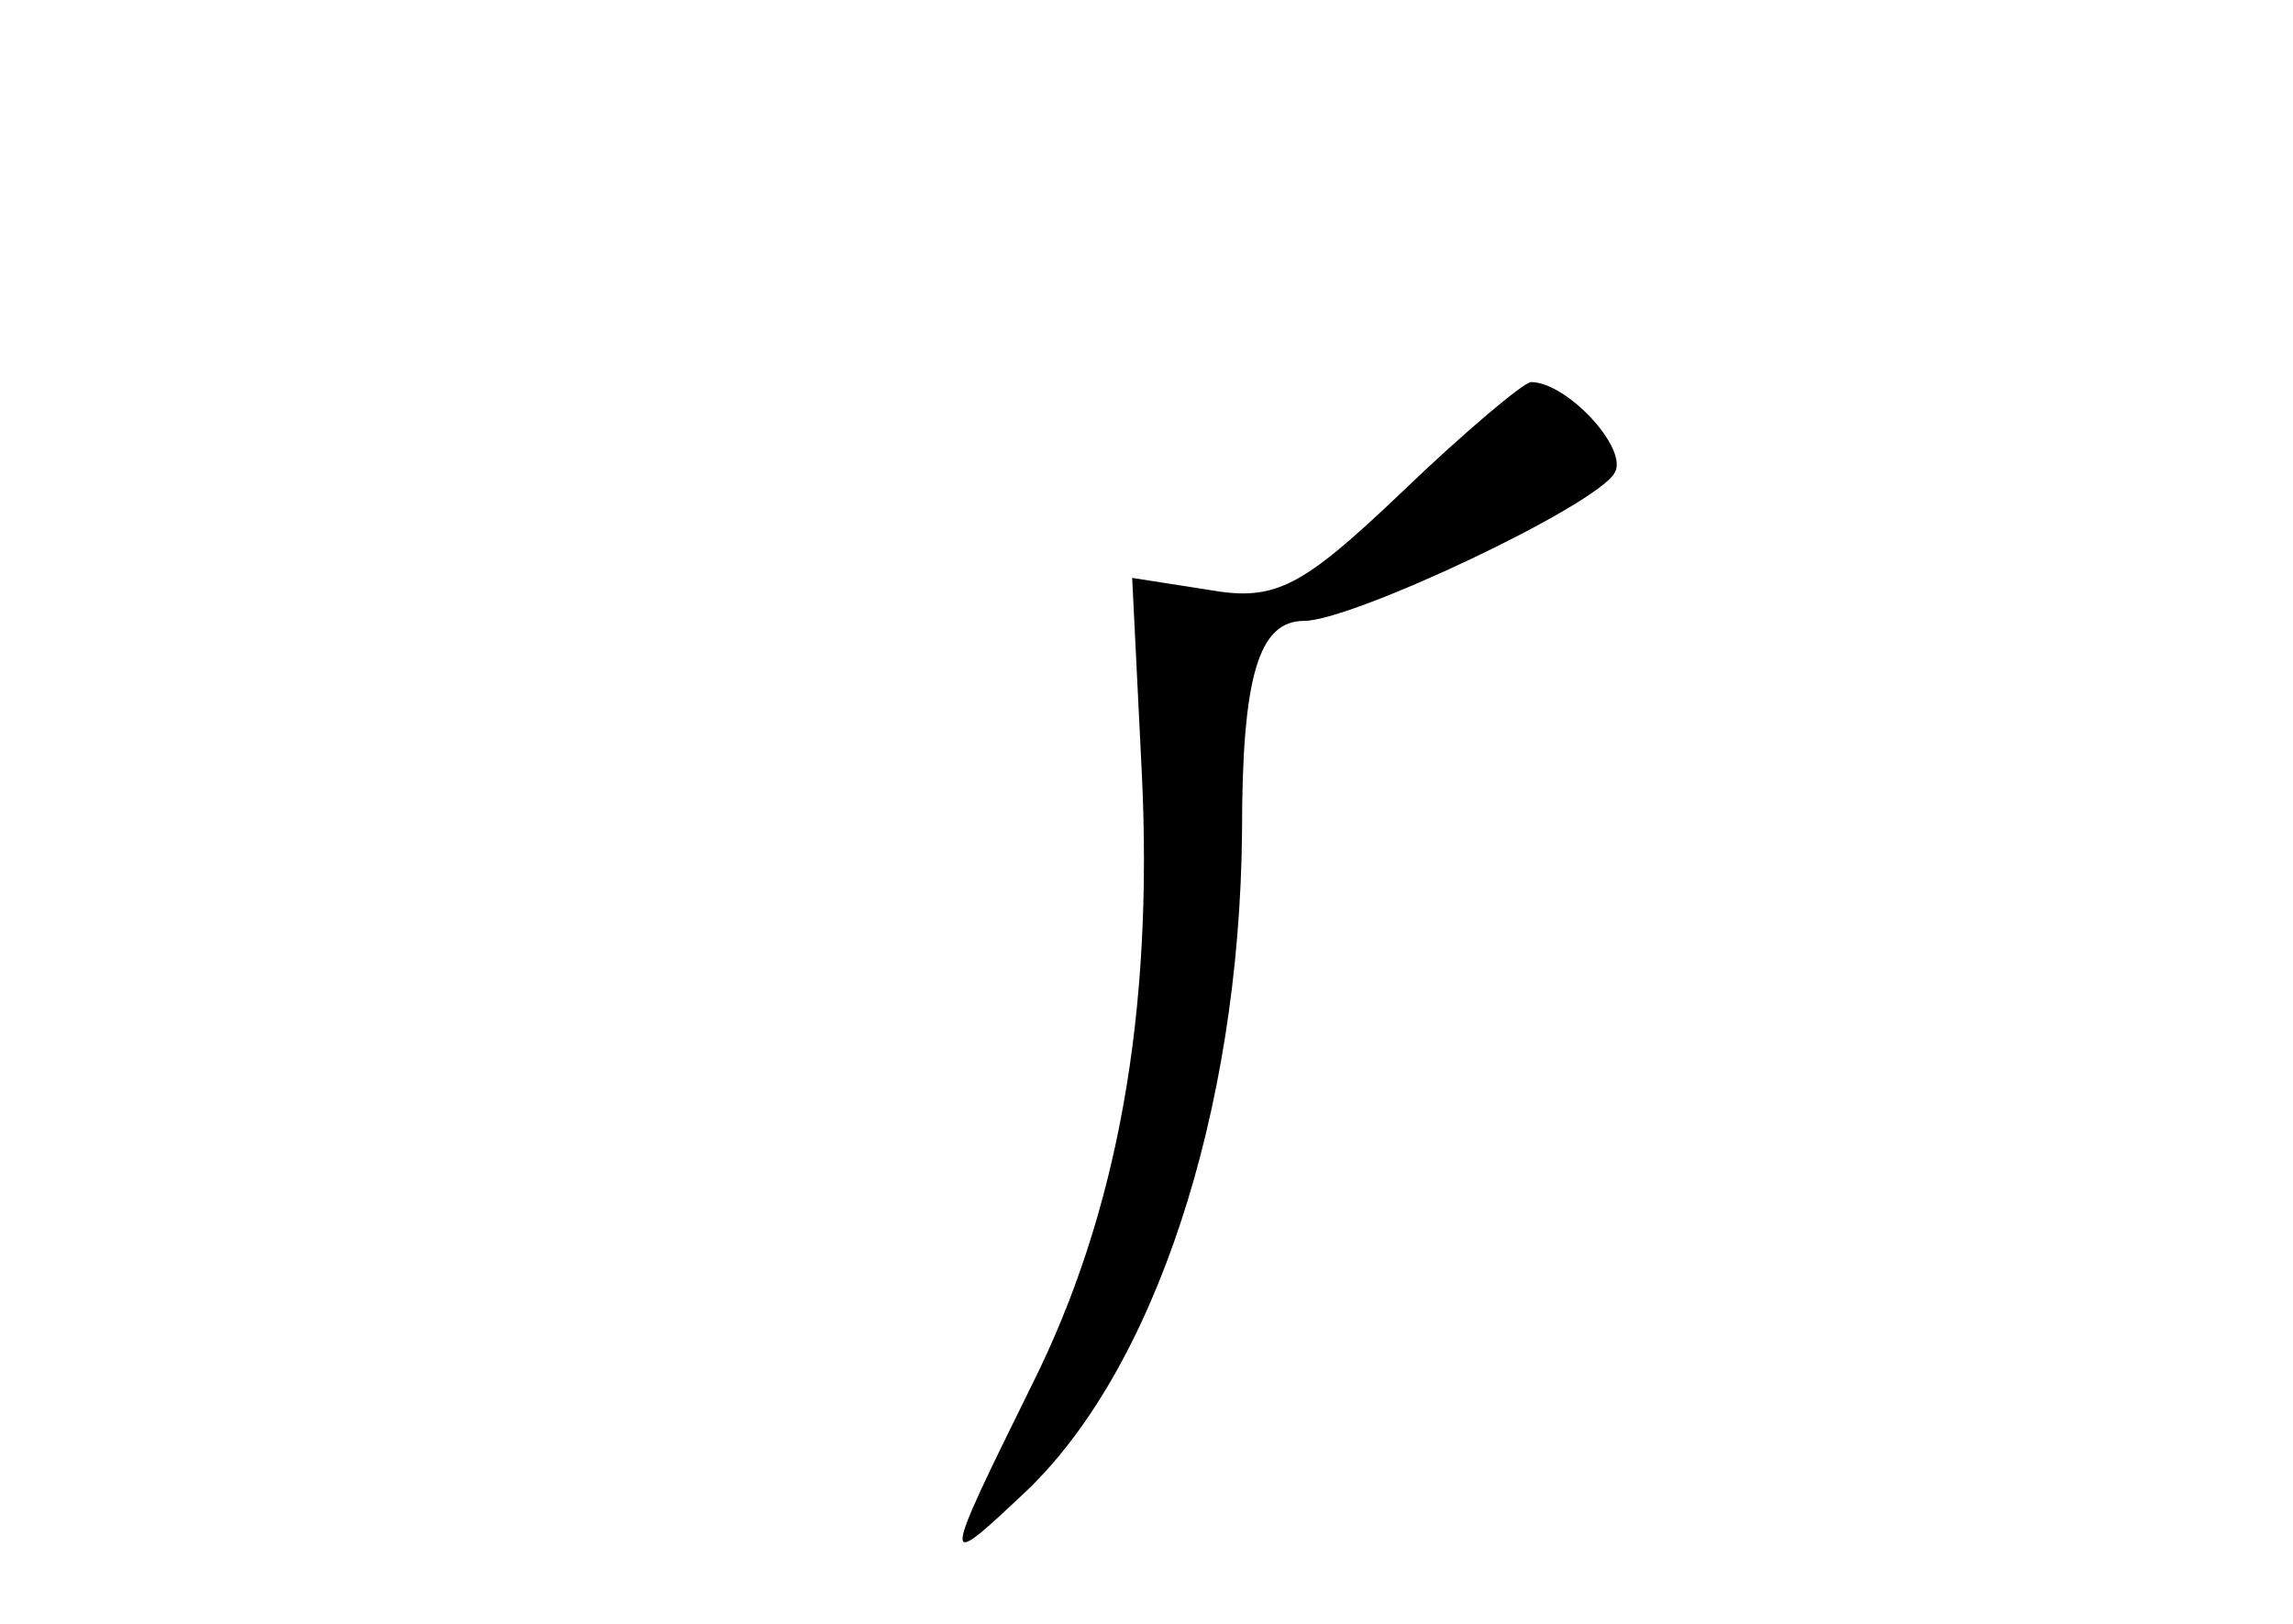 <?xml version="1.0" standalone="no"?>
<!DOCTYPE svg PUBLIC "-//W3C//DTD SVG 20010904//EN"
 "http://www.w3.org/TR/2001/REC-SVG-20010904/DTD/svg10.dtd">
<svg version="1.0" xmlns="http://www.w3.org/2000/svg"
 width="96pt" height="68pt" viewBox="0 0 96 68"
 preserveAspectRatio="xMidYMid meet">
<g transform="translate(0,68) scale(0.1,-0.1)"
fill="#000000" stroke="none">
<path d="M587 474 c-42 -40 -53 -46 -81 -41 l-32 5 4 -81 c5 -101 -10 -185
-46 -257 -38 -77 -38 -78 -4 -46 55 51 91 160 92 278 0 65 7 88 26 88 20 0
122 48 130 62 6 10 -20 38 -35 38 -3 0 -28 -21 -54 -46z"/>
</g>
</svg>
